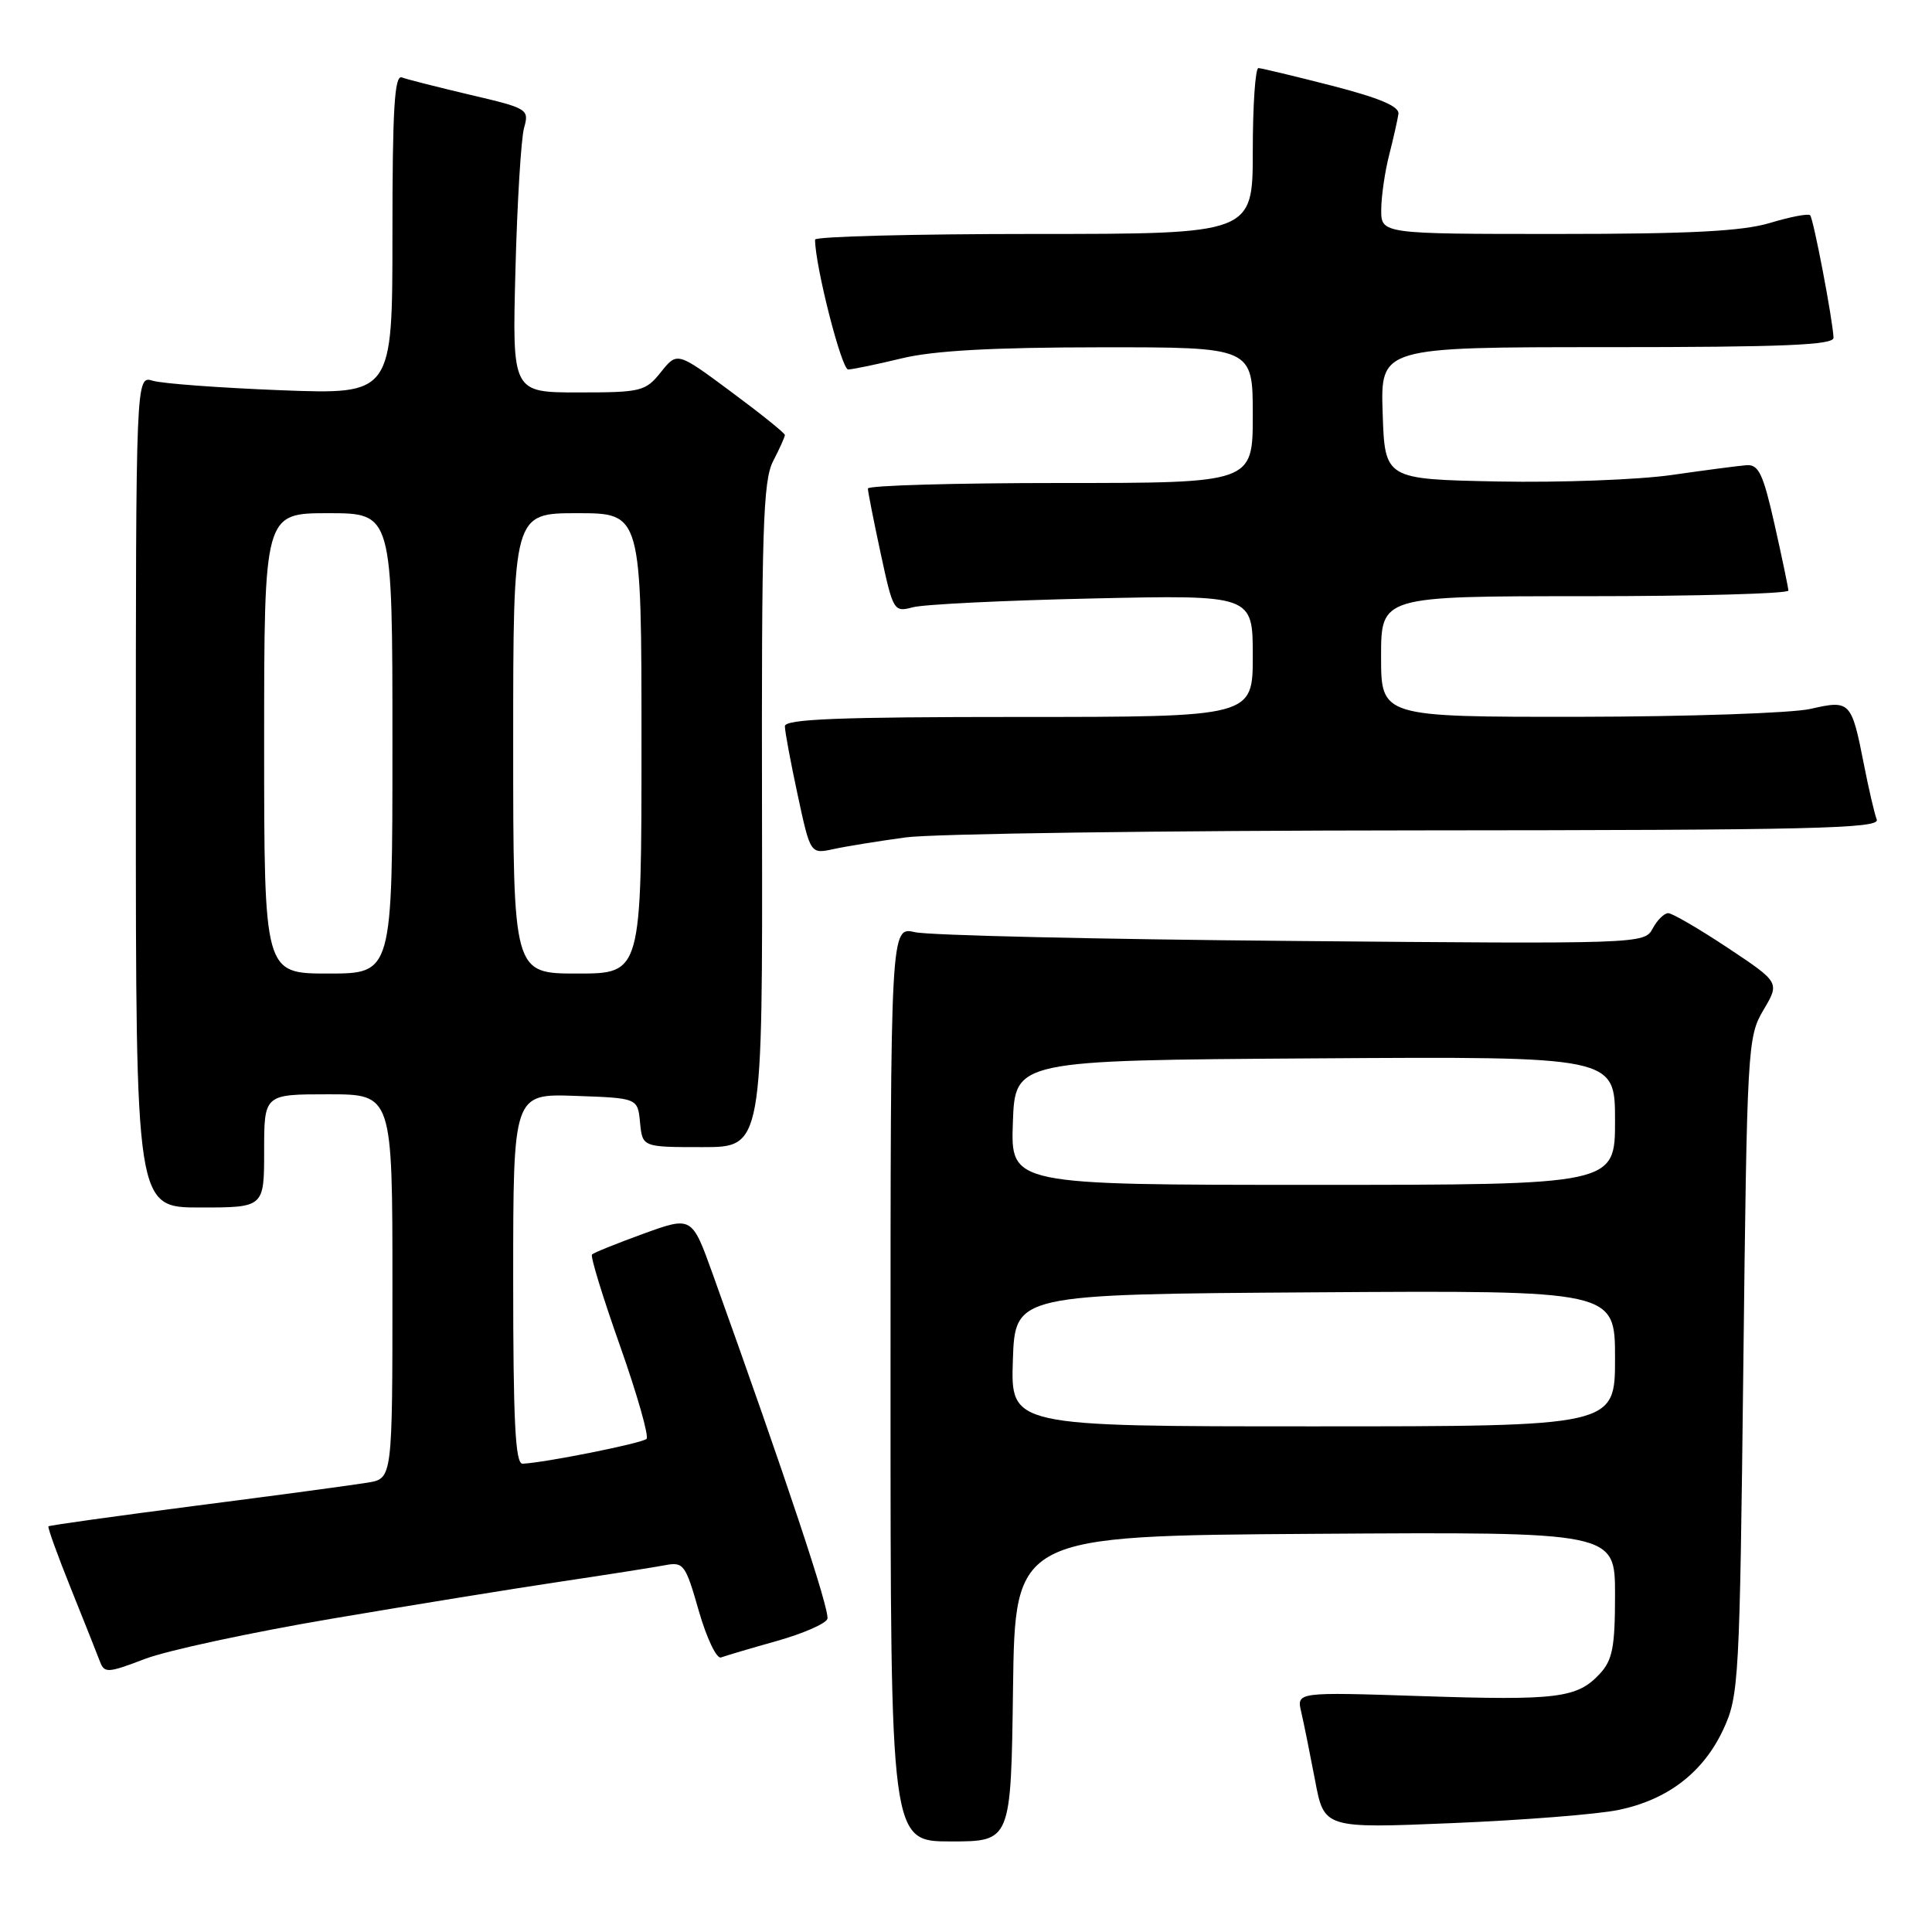 <?xml version="1.0" encoding="UTF-8" standalone="no"?>
<!DOCTYPE svg PUBLIC "-//W3C//DTD SVG 1.1//EN" "http://www.w3.org/Graphics/SVG/1.1/DTD/svg11.dtd" >
<svg xmlns="http://www.w3.org/2000/svg" xmlns:xlink="http://www.w3.org/1999/xlink" version="1.1" viewBox="0 0 256 256">
 <g >
 <path fill="currentColor"
d=" M 134.23 223.75 C 134.50 203.50 134.50 203.50 174.25 203.24 C 214.00 202.98 214.00 202.98 214.00 211.30 C 214.00 218.28 213.67 219.97 211.97 221.80 C 208.98 225.01 206.35 225.34 188.26 224.74 C 171.80 224.20 171.80 224.20 172.42 226.85 C 172.76 228.31 173.58 232.37 174.25 235.89 C 175.45 242.28 175.45 242.28 192.48 241.57 C 201.84 241.18 211.75 240.40 214.50 239.82 C 221.02 238.46 225.72 234.83 228.37 229.11 C 230.41 224.69 230.52 222.72 231.00 181.00 C 231.49 138.66 231.56 137.40 233.66 133.84 C 235.83 130.18 235.83 130.18 228.93 125.59 C 225.13 123.07 221.58 121.00 221.05 121.00 C 220.51 121.00 219.58 121.92 218.98 123.05 C 217.89 125.07 217.41 125.09 171.19 124.68 C 145.51 124.46 123.04 123.94 121.25 123.52 C 118.00 122.77 118.00 122.77 118.00 183.39 C 118.00 244.00 118.00 244.00 125.98 244.00 C 133.96 244.00 133.96 244.00 134.23 223.75 Z  M 44.00 214.48 C 54.73 212.66 68.45 210.44 74.50 209.54 C 80.55 208.64 86.68 207.67 88.11 207.40 C 90.58 206.93 90.83 207.27 92.60 213.47 C 93.64 217.08 94.96 219.85 95.54 219.62 C 96.13 219.40 99.44 218.42 102.89 217.45 C 106.35 216.48 109.39 215.16 109.63 214.52 C 110.02 213.51 104.17 195.93 94.44 168.82 C 91.68 161.15 91.68 161.15 85.27 163.47 C 81.75 164.75 78.67 165.99 78.44 166.23 C 78.21 166.46 79.88 171.91 82.16 178.34 C 84.43 184.77 86.01 190.32 85.67 190.66 C 85.09 191.24 72.17 193.82 69.25 193.95 C 68.28 193.99 68.00 188.45 68.00 169.46 C 68.00 144.92 68.00 144.92 76.25 145.21 C 84.50 145.50 84.50 145.50 84.81 148.75 C 85.13 152.00 85.13 152.00 93.09 152.00 C 101.05 152.00 101.05 152.00 100.97 108.06 C 100.90 70.14 101.10 63.71 102.44 61.11 C 103.30 59.45 104.00 57.89 104.00 57.64 C 104.00 57.39 100.79 54.81 96.86 51.90 C 89.73 46.61 89.73 46.61 87.58 49.30 C 85.53 51.86 84.98 52.00 76.65 52.00 C 67.87 52.00 67.87 52.00 68.30 35.75 C 68.53 26.81 69.05 18.35 69.44 16.95 C 70.14 14.47 69.94 14.35 62.33 12.57 C 58.02 11.55 53.94 10.52 53.25 10.26 C 52.27 9.89 52.00 14.45 52.00 31.03 C 52.00 52.27 52.00 52.27 37.25 51.71 C 29.14 51.39 21.49 50.83 20.25 50.45 C 18.00 49.77 18.00 49.77 18.00 104.88 C 18.00 160.00 18.00 160.00 26.50 160.00 C 35.00 160.00 35.00 160.00 35.00 152.50 C 35.00 145.00 35.00 145.00 43.50 145.00 C 52.00 145.00 52.00 145.00 52.00 170.45 C 52.00 195.91 52.00 195.91 48.75 196.45 C 46.96 196.75 36.76 198.13 26.08 199.50 C 15.40 200.88 6.56 202.11 6.42 202.25 C 6.29 202.39 7.63 206.10 9.40 210.50 C 11.17 214.90 12.90 219.25 13.25 220.18 C 13.83 221.72 14.30 221.69 19.19 219.82 C 22.11 218.70 33.27 216.30 44.00 214.48 Z  M 120.00 110.96 C 123.58 110.47 154.11 110.05 187.86 110.03 C 240.00 110.00 249.13 109.79 248.68 108.60 C 248.38 107.83 247.61 104.52 246.97 101.25 C 245.33 92.91 245.15 92.73 239.91 93.93 C 237.49 94.49 223.69 94.96 209.25 94.98 C 183.00 95.00 183.00 95.00 183.00 87.00 C 183.00 79.00 183.00 79.00 210.00 79.00 C 224.85 79.00 236.99 78.66 236.97 78.25 C 236.95 77.84 236.13 73.90 235.14 69.50 C 233.63 62.79 233.03 61.52 231.42 61.64 C 230.36 61.72 225.90 62.31 221.50 62.94 C 217.10 63.57 206.75 63.96 198.50 63.80 C 183.50 63.50 183.50 63.50 183.21 54.75 C 182.92 46.00 182.92 46.00 212.96 46.00 C 236.35 46.00 242.99 45.72 242.95 44.75 C 242.85 42.36 240.29 28.96 239.85 28.52 C 239.61 28.27 237.22 28.73 234.54 29.54 C 230.88 30.64 223.95 31.00 206.34 31.00 C 183.00 31.00 183.00 31.00 183.02 27.75 C 183.04 25.96 183.51 22.70 184.08 20.50 C 184.64 18.30 185.19 15.86 185.30 15.09 C 185.44 14.10 182.79 12.98 176.50 11.36 C 171.55 10.09 167.16 9.04 166.75 9.02 C 166.34 9.01 166.00 13.95 166.00 20.00 C 166.00 31.00 166.00 31.00 137.00 31.00 C 121.05 31.00 108.00 31.34 108.00 31.75 C 108.00 35.19 111.51 48.99 112.39 48.96 C 113.00 48.94 116.20 48.28 119.50 47.48 C 123.71 46.46 131.54 46.03 145.75 46.02 C 166.00 46.00 166.00 46.00 166.00 55.00 C 166.00 64.00 166.00 64.00 140.50 64.00 C 126.47 64.00 115.00 64.33 115.00 64.73 C 115.00 65.13 115.76 68.99 116.69 73.31 C 118.34 80.97 118.44 81.14 120.94 80.47 C 122.35 80.08 133.06 79.56 144.75 79.30 C 166.00 78.83 166.00 78.83 166.00 86.91 C 166.00 95.00 166.00 95.00 135.00 95.00 C 111.17 95.00 104.00 95.28 104.00 96.23 C 104.00 96.90 104.76 100.99 105.69 105.31 C 107.38 113.17 107.38 113.17 110.44 112.51 C 112.12 112.14 116.42 111.45 120.00 110.96 Z  M 134.21 180.25 C 134.50 171.50 134.50 171.50 174.25 171.24 C 214.00 170.98 214.00 170.98 214.00 179.99 C 214.00 189.00 214.00 189.00 173.96 189.00 C 133.92 189.00 133.92 189.00 134.21 180.25 Z  M 134.21 148.75 C 134.50 140.50 134.50 140.50 174.25 140.24 C 214.00 139.98 214.00 139.98 214.00 148.49 C 214.00 157.00 214.00 157.00 173.96 157.00 C 133.92 157.00 133.92 157.00 134.21 148.75 Z  M 35.00 98.50 C 35.00 68.00 35.00 68.00 43.50 68.00 C 52.00 68.00 52.00 68.00 52.00 98.50 C 52.00 129.00 52.00 129.00 43.50 129.00 C 35.00 129.00 35.00 129.00 35.00 98.50 Z  M 68.00 98.50 C 68.00 68.00 68.00 68.00 76.50 68.00 C 85.00 68.00 85.00 68.00 85.00 98.50 C 85.00 129.00 85.00 129.00 76.50 129.00 C 68.00 129.00 68.00 129.00 68.00 98.50 Z "/>
</g>
</svg>